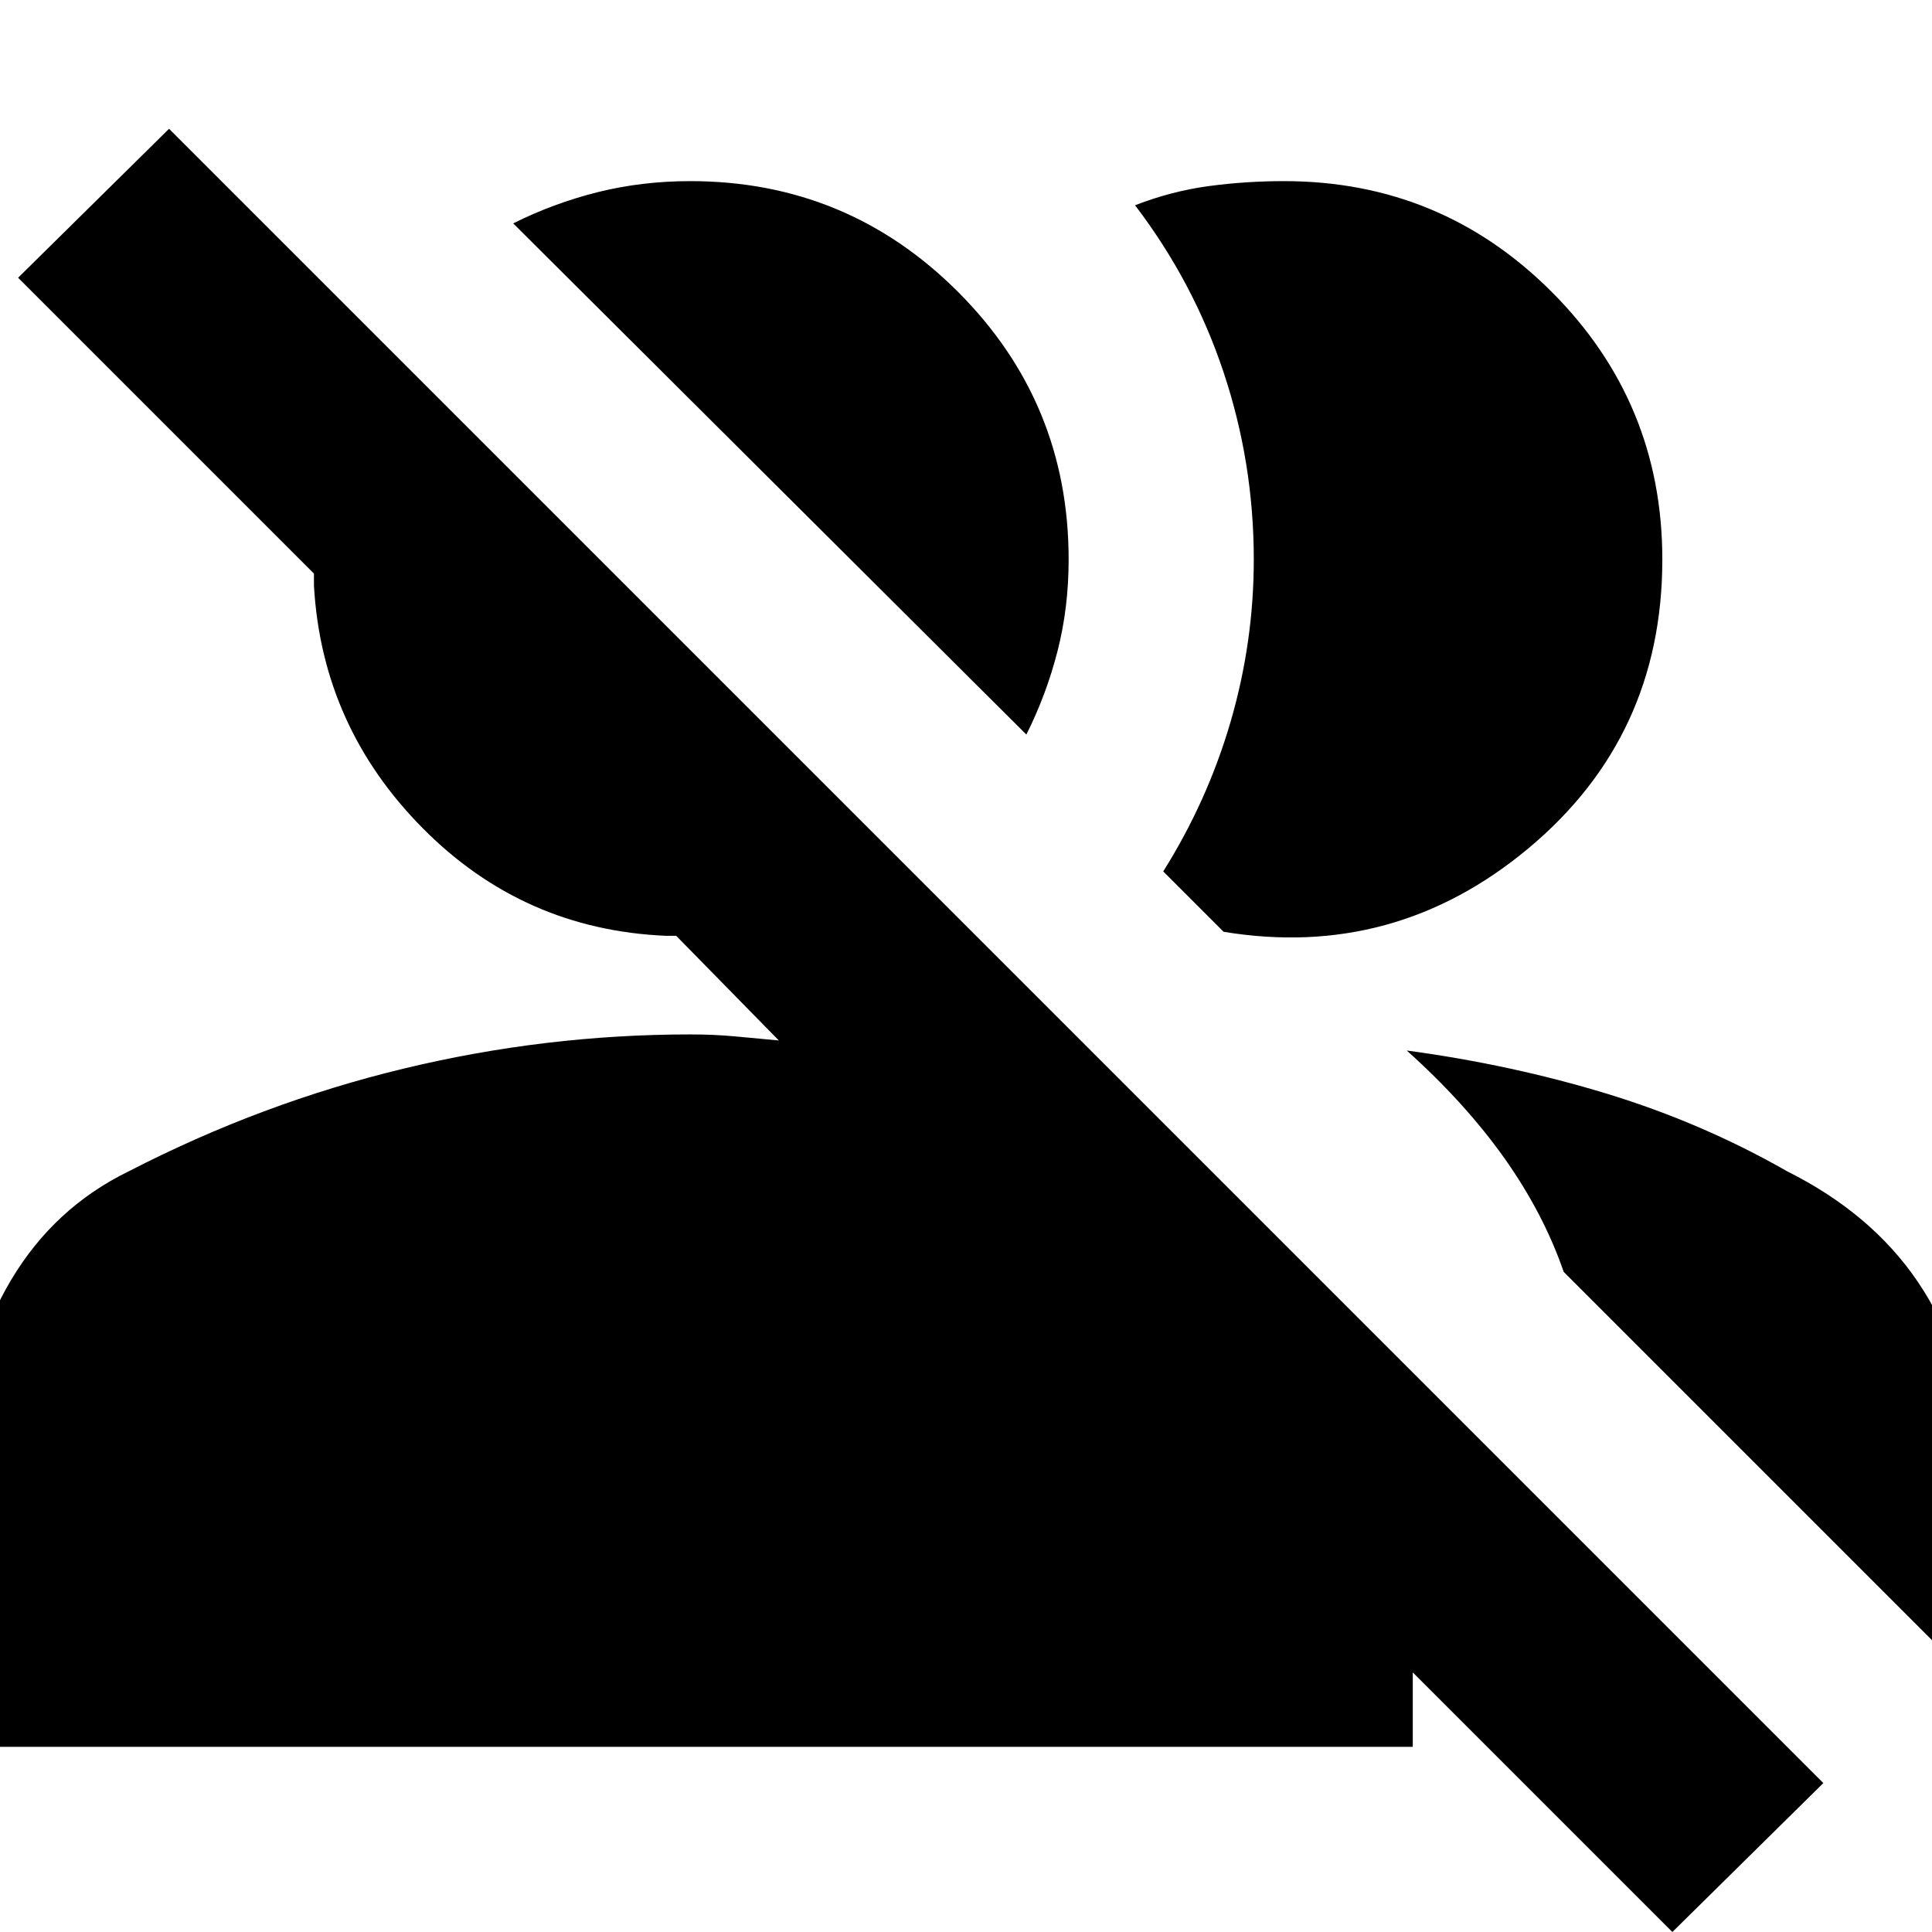 <svg xmlns="http://www.w3.org/2000/svg" height="24" width="24"><path d="M20.775 24 17.55 20.775V21.7H-0.4V17.9Q-0.4 16.8 0.138 15.9Q0.675 15 1.6 14.55Q3.25 13.7 5.013 13.275Q6.775 12.85 8.575 12.85Q8.875 12.85 9.137 12.875Q9.4 12.9 9.675 12.925L8.4 11.625Q8.375 11.625 8.338 11.625Q8.3 11.625 8.275 11.625Q6.5 11.55 5.25 10.287Q4 9.025 3.9 7.275Q3.9 7.225 3.9 7.187Q3.9 7.15 3.9 7.125L0.225 3.45L2.1 1.6L22.65 22.15ZM17.475 13.05Q18.775 13.225 19.963 13.587Q21.15 13.95 22.2 14.55Q23.25 15.075 23.825 15.925Q24.4 16.775 24.4 17.725V20.775L19.425 15.8Q19.175 15.075 18.688 14.387Q18.2 13.7 17.475 13.05ZM14.45 10.825Q15 9.95 15.288 8.962Q15.575 7.975 15.575 6.95Q15.575 5.75 15.2 4.625Q14.825 3.5 14.1 2.55Q14.55 2.375 15.013 2.312Q15.475 2.25 15.95 2.25Q17.9 2.25 19.275 3.625Q20.65 5 20.65 6.95Q20.65 9.15 18.988 10.537Q17.325 11.925 15.2 11.575ZM12.75 9.125 6.375 2.775Q6.875 2.525 7.425 2.387Q7.975 2.25 8.575 2.25Q10.525 2.25 11.9 3.625Q13.275 5 13.275 6.95Q13.275 7.55 13.137 8.088Q13 8.625 12.75 9.125Z"/></svg>